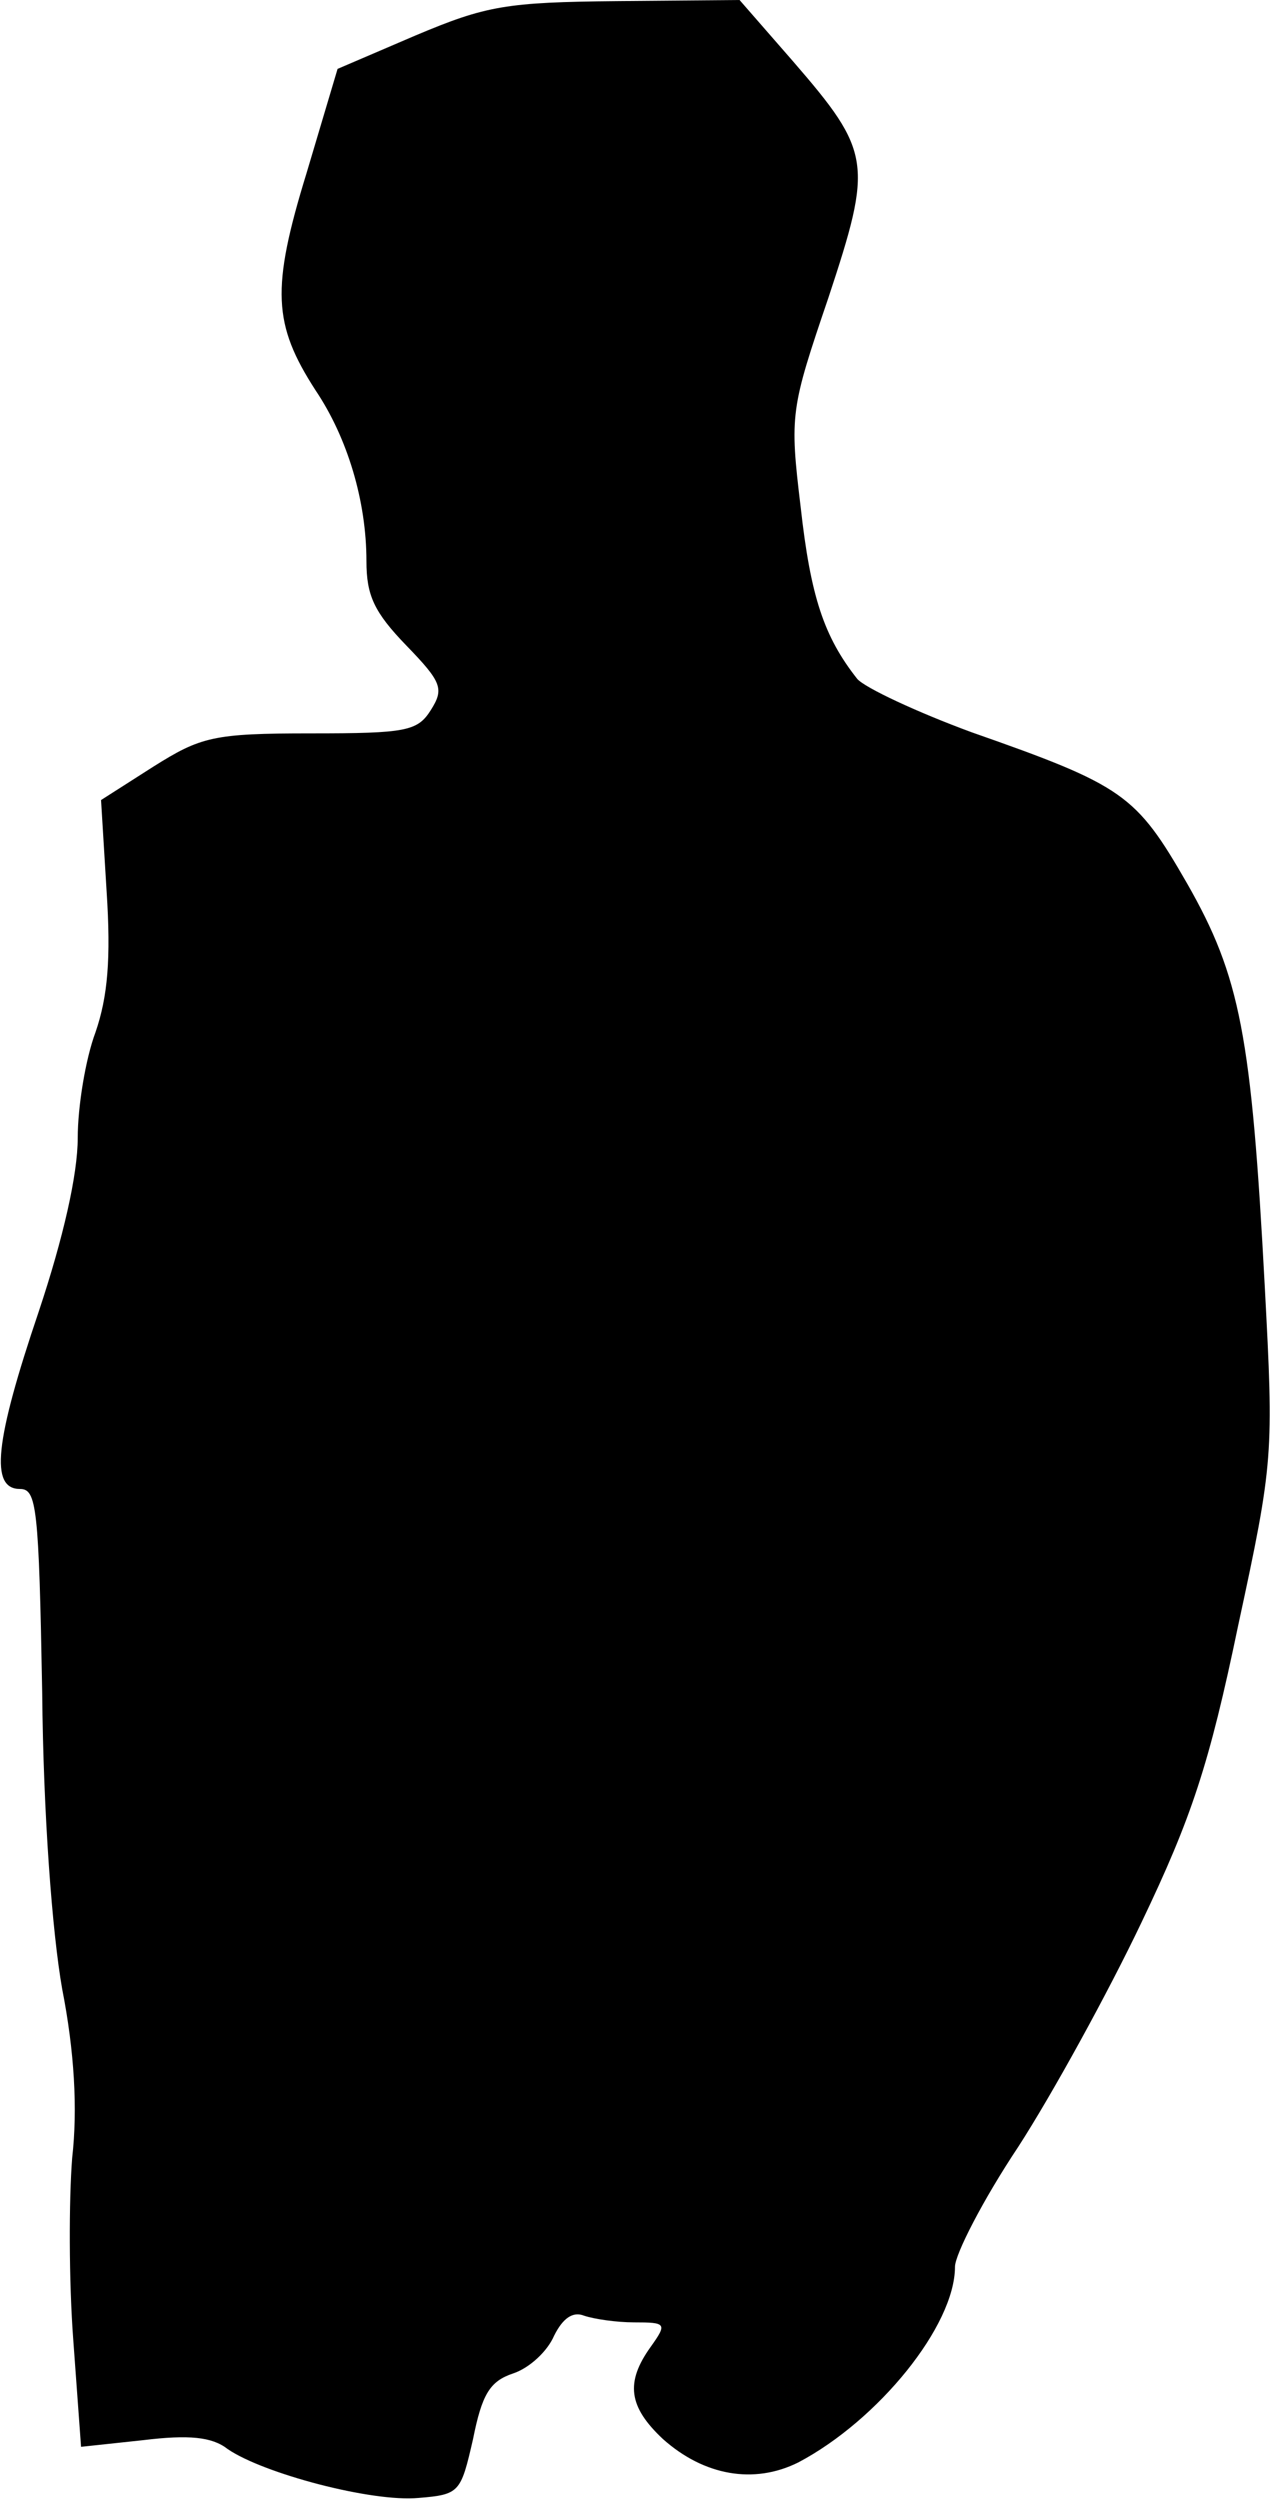 <?xml version="1.0" standalone="no"?>
<!DOCTYPE svg PUBLIC "-//W3C//DTD SVG 20010904//EN"
 "http://www.w3.org/TR/2001/REC-SVG-20010904/DTD/svg10.dtd">
<svg version="1.0" xmlns="http://www.w3.org/2000/svg"
 width="115pt" height="225pt" viewBox="0 0 115 225"
 preserveAspectRatio="xMidYMid meet">
<g transform="translate(0,225) scale(0.1,-0.1)"
fill="#000000" stroke="none">
<path fill="#000000" stroke="none" d="M374 2218 l-70 -30 -28 -94 c-32 -104
-30 -136 8 -195 29 -43 46 -100 46 -154 0 -31 7 -46 36 -76 32 -33 34 -39 22
-58 -12 -19 -22 -21 -108 -21 -88 0 -99 -3 -142 -30 l-47 -30 5 -82 c4 -61 1
-95 -10 -127 -9 -24 -16 -67 -16 -95 0 -33 -13 -90 -35 -156 -40 -118 -44
-160 -17 -160 15 0 17 -16 20 -183 1 -110 9 -216 18 -267 11 -56 14 -108 9
-152 -3 -38 -3 -111 1 -164 l7 -96 56 6 c41 5 62 3 76 -8 32 -22 130 -48 172
-44 37 3 38 5 49 53 8 40 15 52 36 59 15 5 31 20 37 34 8 16 17 22 27 18 9 -3
29 -6 45 -6 29 0 30 -1 15 -22 -23 -32 -20 -54 11 -83 37 -33 82 -41 122 -21
72 38 141 123 141 176 0 11 25 60 57 108 31 48 81 139 111 202 45 94 61 142
87 267 32 148 32 154 24 305 -12 226 -22 279 -70 363 -46 80 -57 88 -194 136
-49 18 -96 40 -103 48 -30 38 -42 74 -51 155 -10 83 -9 88 25 188 40 121 39
131 -32 213 l-48 55 -110 -1 c-100 -1 -118 -4 -182 -31z"/>
</g>
</svg>

